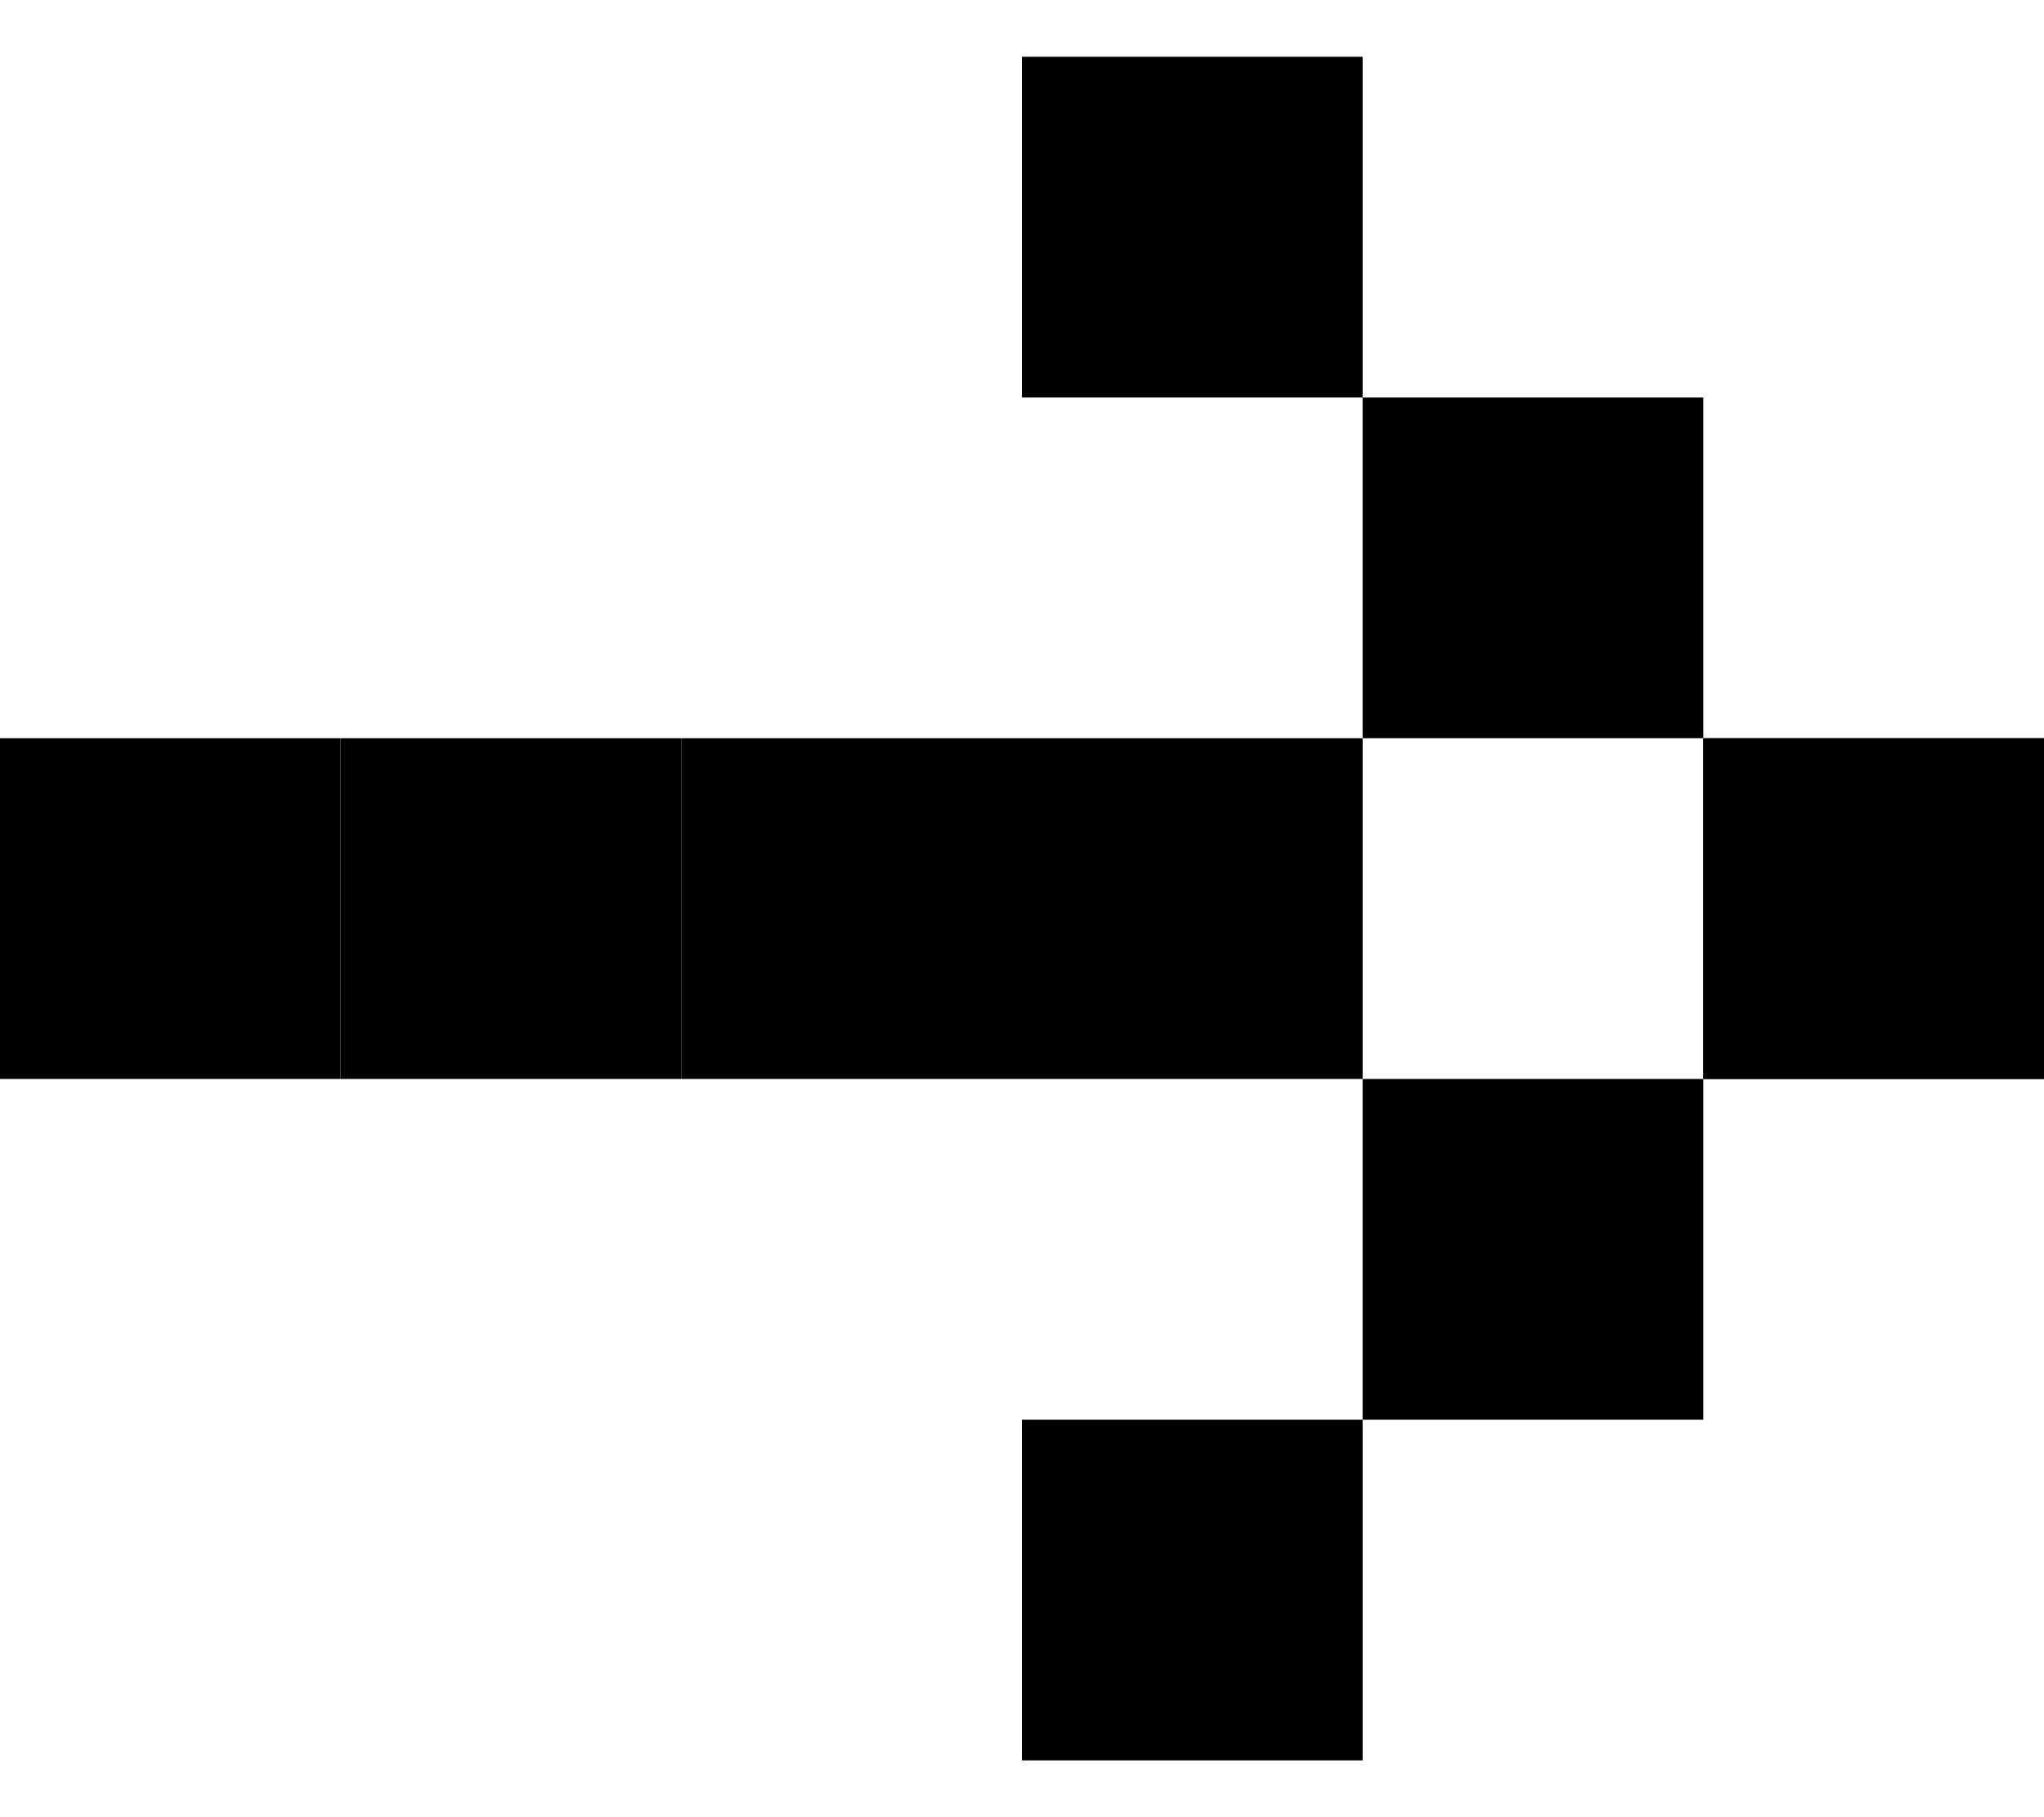 <svg width="18" height="16" viewBox="0 0 18 16" fill="none" xmlns="http://www.w3.org/2000/svg">
<rect x="9" y="6.5" width="3" height="3" fill="black"/>
<rect x="6" y="6.5" width="3" height="3" fill="black"/>
<rect x="3" y="6.5" width="3" height="3" fill="black"/>
<rect y="6.5" width="3" height="3" fill="black"/>
<rect x="9" y="0.5" width="3" height="3" fill="black"/>
<rect width="3" height="3" transform="matrix(1 0 0 -1 9 15.5)" fill="black"/>
<rect x="12" y="3.5" width="3" height="3" fill="black"/>
<rect width="3" height="3" transform="matrix(1 0 0 -1 12 12.5)" fill="black"/>
<rect x="15" y="6.5" width="3" height="3" fill="black"/>
<rect width="3" height="3" transform="matrix(1 0 0 -1 15 9.5)" fill="black"/>
</svg>
